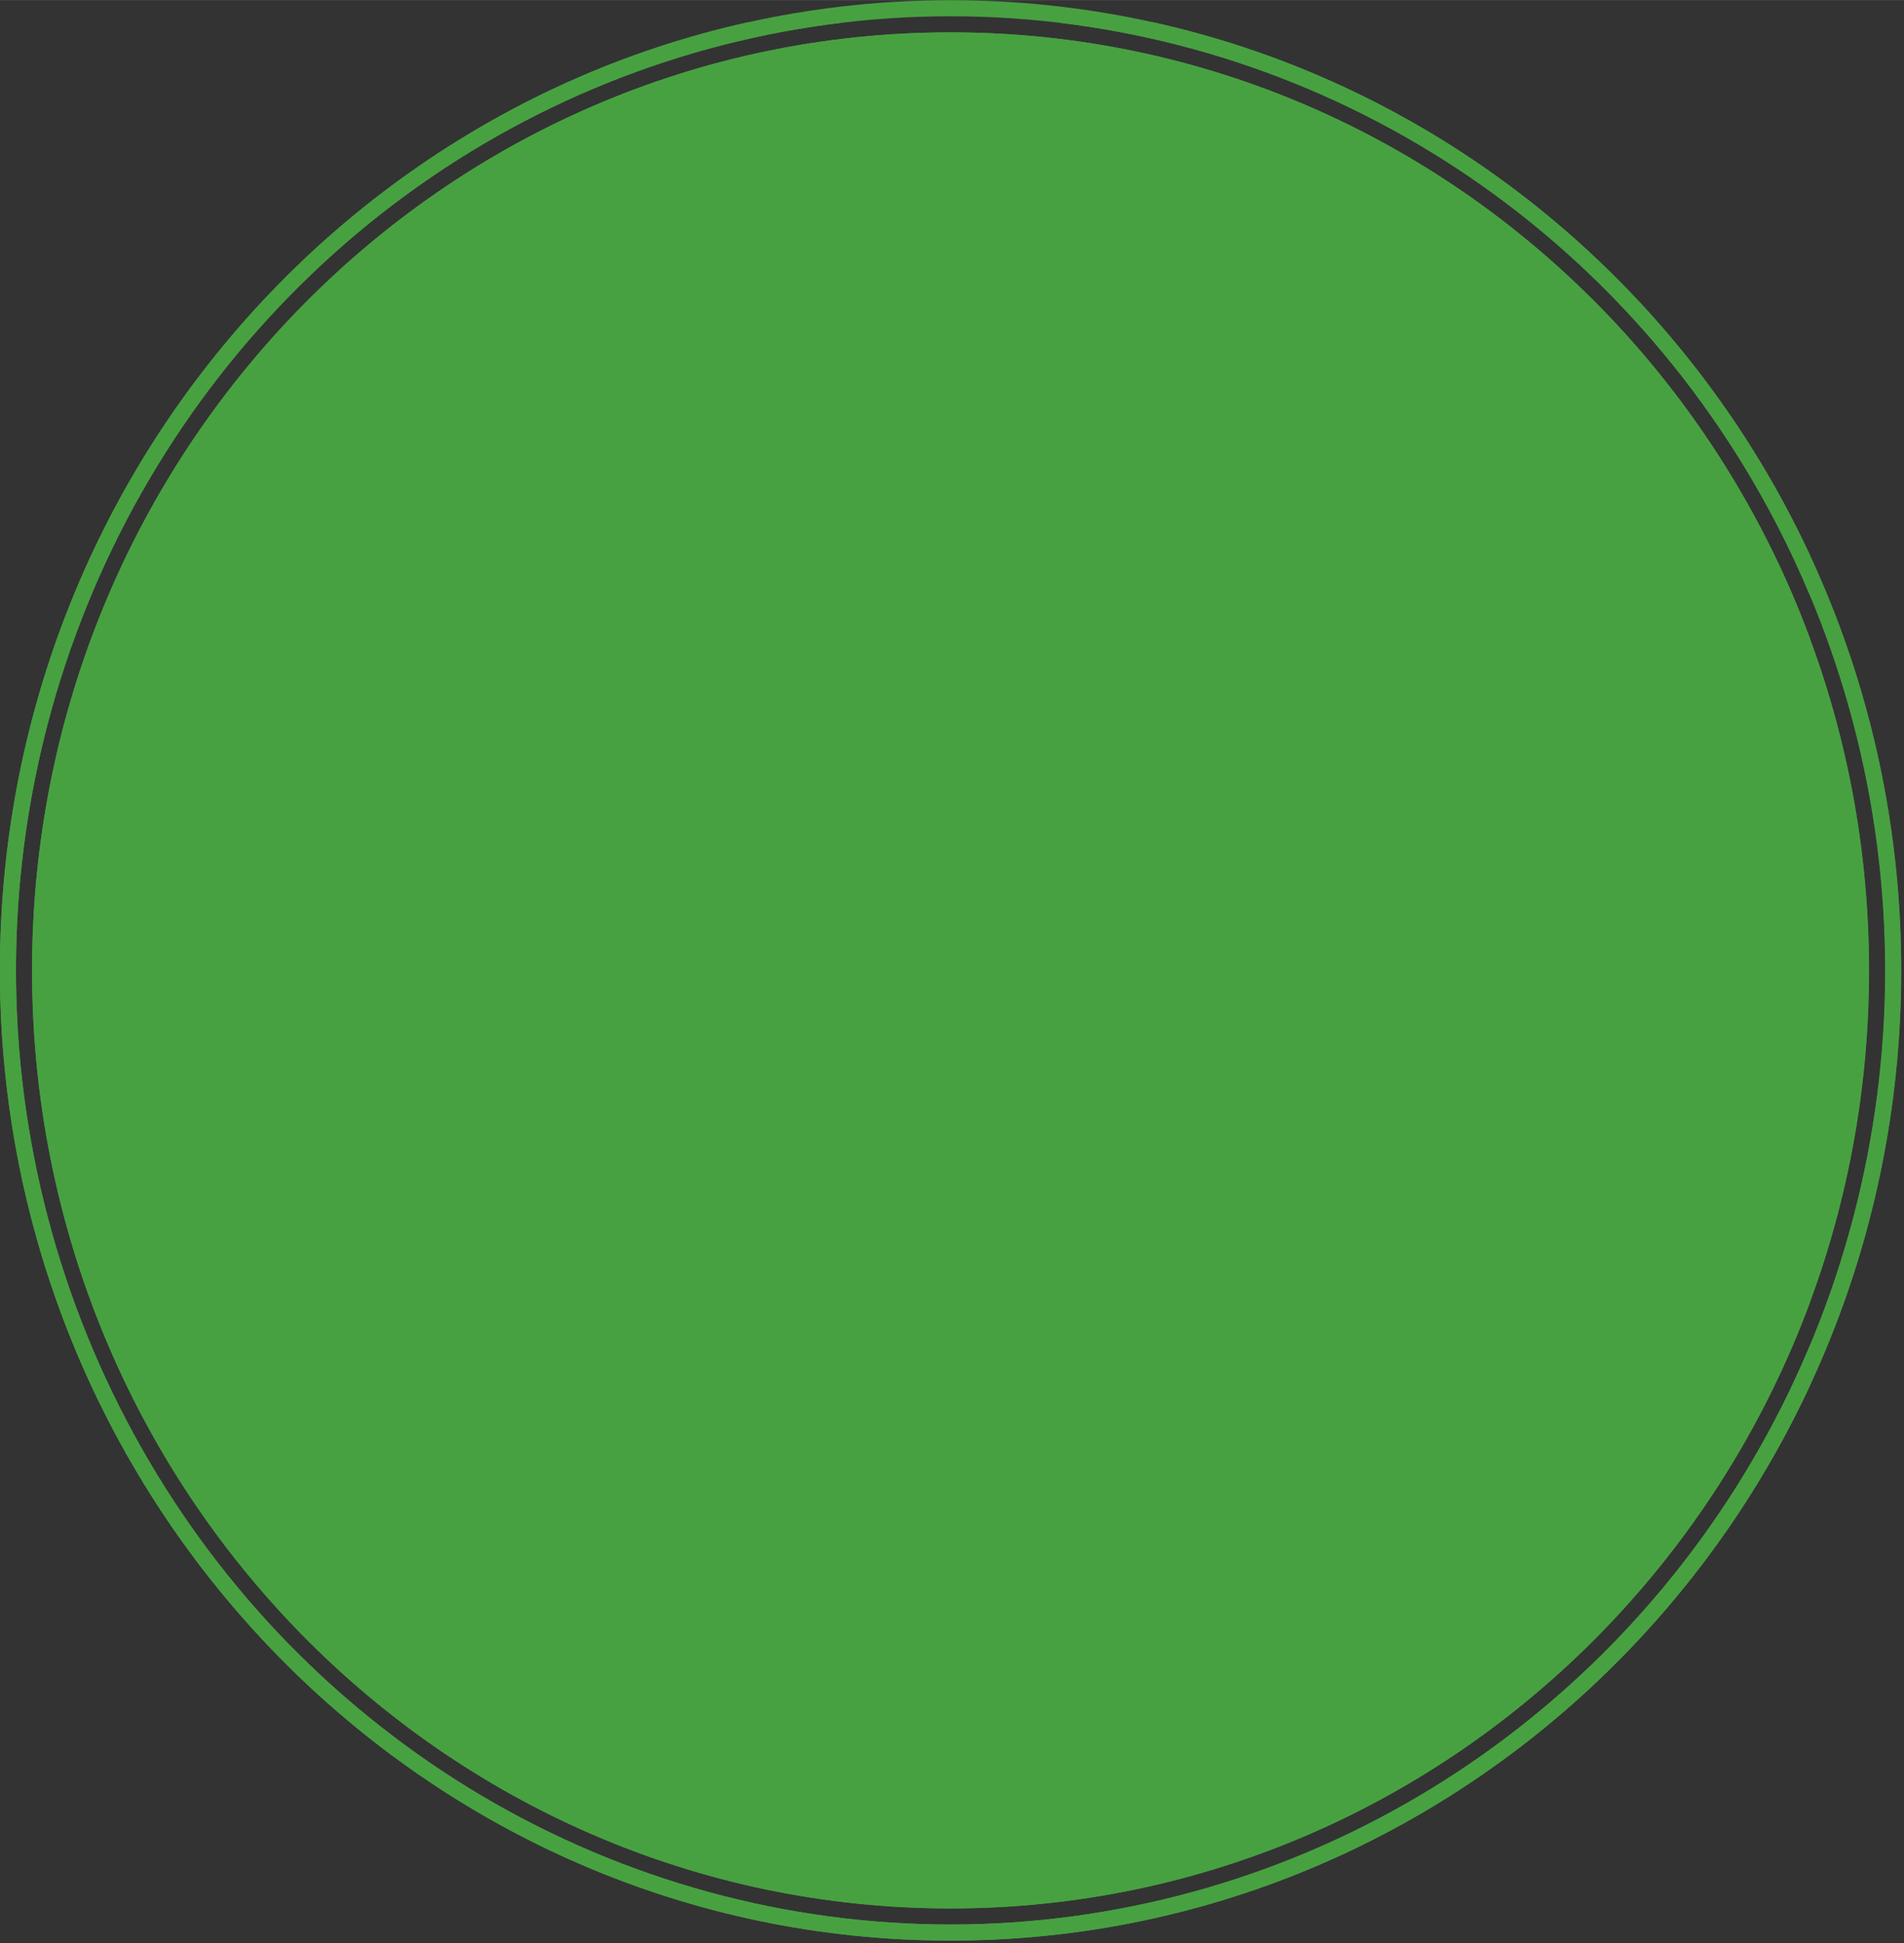 <?xml version="1.0" encoding="UTF-8" standalone="no"?>
<svg
   id="Layer_1"
   data-name="Layer 1"
   viewBox="0 0 222.924 227.485"
   version="1.1"
   sodipodi:docname="overleaf.svg"
   width="5.898cm"
   height="6.019cm"
   inkscape:version="1.1 (c4e8f9ed74, 2021-05-24)"
   xmlns:inkscape="http://www.inkscape.org/namespaces/inkscape"
   xmlns:sodipodi="http://sodipodi.sourceforge.net/DTD/sodipodi-0.dtd"
   xmlns="http://www.w3.org/2000/svg"
   xmlns:svg="http://www.w3.org/2000/svg"
   xmlns:rdf="http://www.w3.org/1999/02/22-rdf-syntax-ns#"
   xmlns:cc="http://creativecommons.org/ns#"
   xmlns:dc="http://purl.org/dc/elements/1.1/">
  <rect x="0" y="0" width="222.924" height="227.485" fill="#333333" stroke="none"/>
  <sodipodi:namedview
     id="namedview16"
     pagecolor="#ffffff"
     bordercolor="#999999"
     borderopacity="1"
     inkscape:pageshadow="0"
     inkscape:pageopacity="0"
     inkscape:pagecheckerboard="0"
     showgrid="false"
     units="cm"
     width="6cm"
     inkscape:zoom="1.9778269"
     inkscape:cx="140.55831"
     inkscape:cy="99.604268"
     inkscape:window-width="1912"
     inkscape:window-height="1011"
     inkscape:window-x="4"
     inkscape:window-y="4"
     inkscape:window-maximized="1"
     inkscape:current-layer="Layer_1"
     inkscape:document-units="cm" />
  <defs
     id="defs5">
    <mask
       id="mask"
       x="174.51"
       y="91.03"
       width="1280.35"
       height="670.56"
       maskUnits="userSpaceOnUse">
      <g
         id="b">
        <path
           id="a"
           d="M 1454.86,761.33 H 174.77 V 91 h 1280.09 z"
           fill="#ffffff" />
      </g>
    </mask>
    <clipPath
       clipPathUnits="userSpaceOnUse"
       id="clipPath2927">
      <g
         id="g2933"
         transform="matrix(3.924,0,0,3.924,34.617,-39.018)">
        <path
           style="color:#000000;fill:#ffffff;fill-opacity:0.012;stroke-width:3.78;-inkscape-stroke:none"
           d="M 222.889,111.893 A 109.786,112.072 0 0 1 113.103,223.964 109.786,112.072 0 0 1 3.317,111.893 109.786,112.072 0 0 1 113.103,-0.179 109.786,112.072 0 0 1 222.889,111.893 Z"
           id="path2929" />
        <path
           style="color:#000000;fill:#000000;-inkscape-stroke:none"
           d="m 113.104,-2.068 c -61.676,0 -111.676,51.065 -111.676,113.961 0,62.896 50,113.961 111.676,113.961 61.676,0 111.676,-51.065 111.676,-113.961 0,-62.896 -50,-113.961 -111.676,-113.961 z m 0,3.779 c 59.59,0 107.895,49.287 107.895,110.182 0,60.895 -48.304,110.182 -107.895,110.182 C 53.513,222.074 5.207,172.788 5.207,111.893 5.207,50.998 53.513,1.711 113.104,1.711 Z"
           id="path2931" />
      </g>
    </clipPath>
  </defs>
  <title
     id="title7">stickers alt</title>
  <g
     id="g1022"
     transform="matrix(0.254,0,0,0.254,-10.229,11.988)"
     style="stroke:#47a141;stroke-width:1486.04;stroke-miterlimit:4;stroke-dasharray:none;stroke-opacity:1;paint-order:stroke fill markers"
     clip-path="url(#clipPath2927)">
    <path
       style="color:#000000;fill:#47a141;stroke:#47a141;stroke-width:1486.04;stroke-miterlimit:4;stroke-dasharray:none;stroke-opacity:1;paint-order:stroke fill markers"
       d="M -32.72,-36.79 H 874.6 V 889.42 H -32.72 Z"
       id="rect9" />
    <g
       mask="url(#mask)"
       id="g13"
       style="stroke:#47a141;stroke-width:1486.04;stroke-miterlimit:4;stroke-dasharray:none;stroke-opacity:1;paint-order:stroke fill markers">
      <path
         d="M 753,112 C 662.45,76.7 334.23,63.65 333.68,259.49 237.92,320.8 174.51,420.79 174.51,527.67 c 0,129.22 104.74,233.91 234,233.91 129.26,0 234,-104.74 234,-233.91 A 233.93,233.93 0 0 0 491.82,309 c -16.94,-6.55 -53.74,-18.1 -83.13,-15.62 -41.93,26.66 -93.06,81.47 -117.24,136.06 35.94,-43.13 92.12,-62 141.88,-53.91 a 154.17,154.17 0 0 1 129.21,152.1 c 0,85.15 -69.31,154.12 -154.46,154.12 a 153.66,153.66 0 0 1 -117.24,-54 C 249.34,578.89 238.64,525.92 247.2,474.15 276.77,292.65 492,189.4 652,149.74 599.8,177.38 505.67,222.74 439.78,272.24 631.9,346.43 663,184.44 753,112 Z"
         fill="#ffffff"
         id="path11"
         style="stroke:#47a141;stroke-width:1486.04;stroke-miterlimit:4;stroke-dasharray:none;stroke-opacity:1;paint-order:stroke fill markers" />
    </g>
  </g>
</svg>
